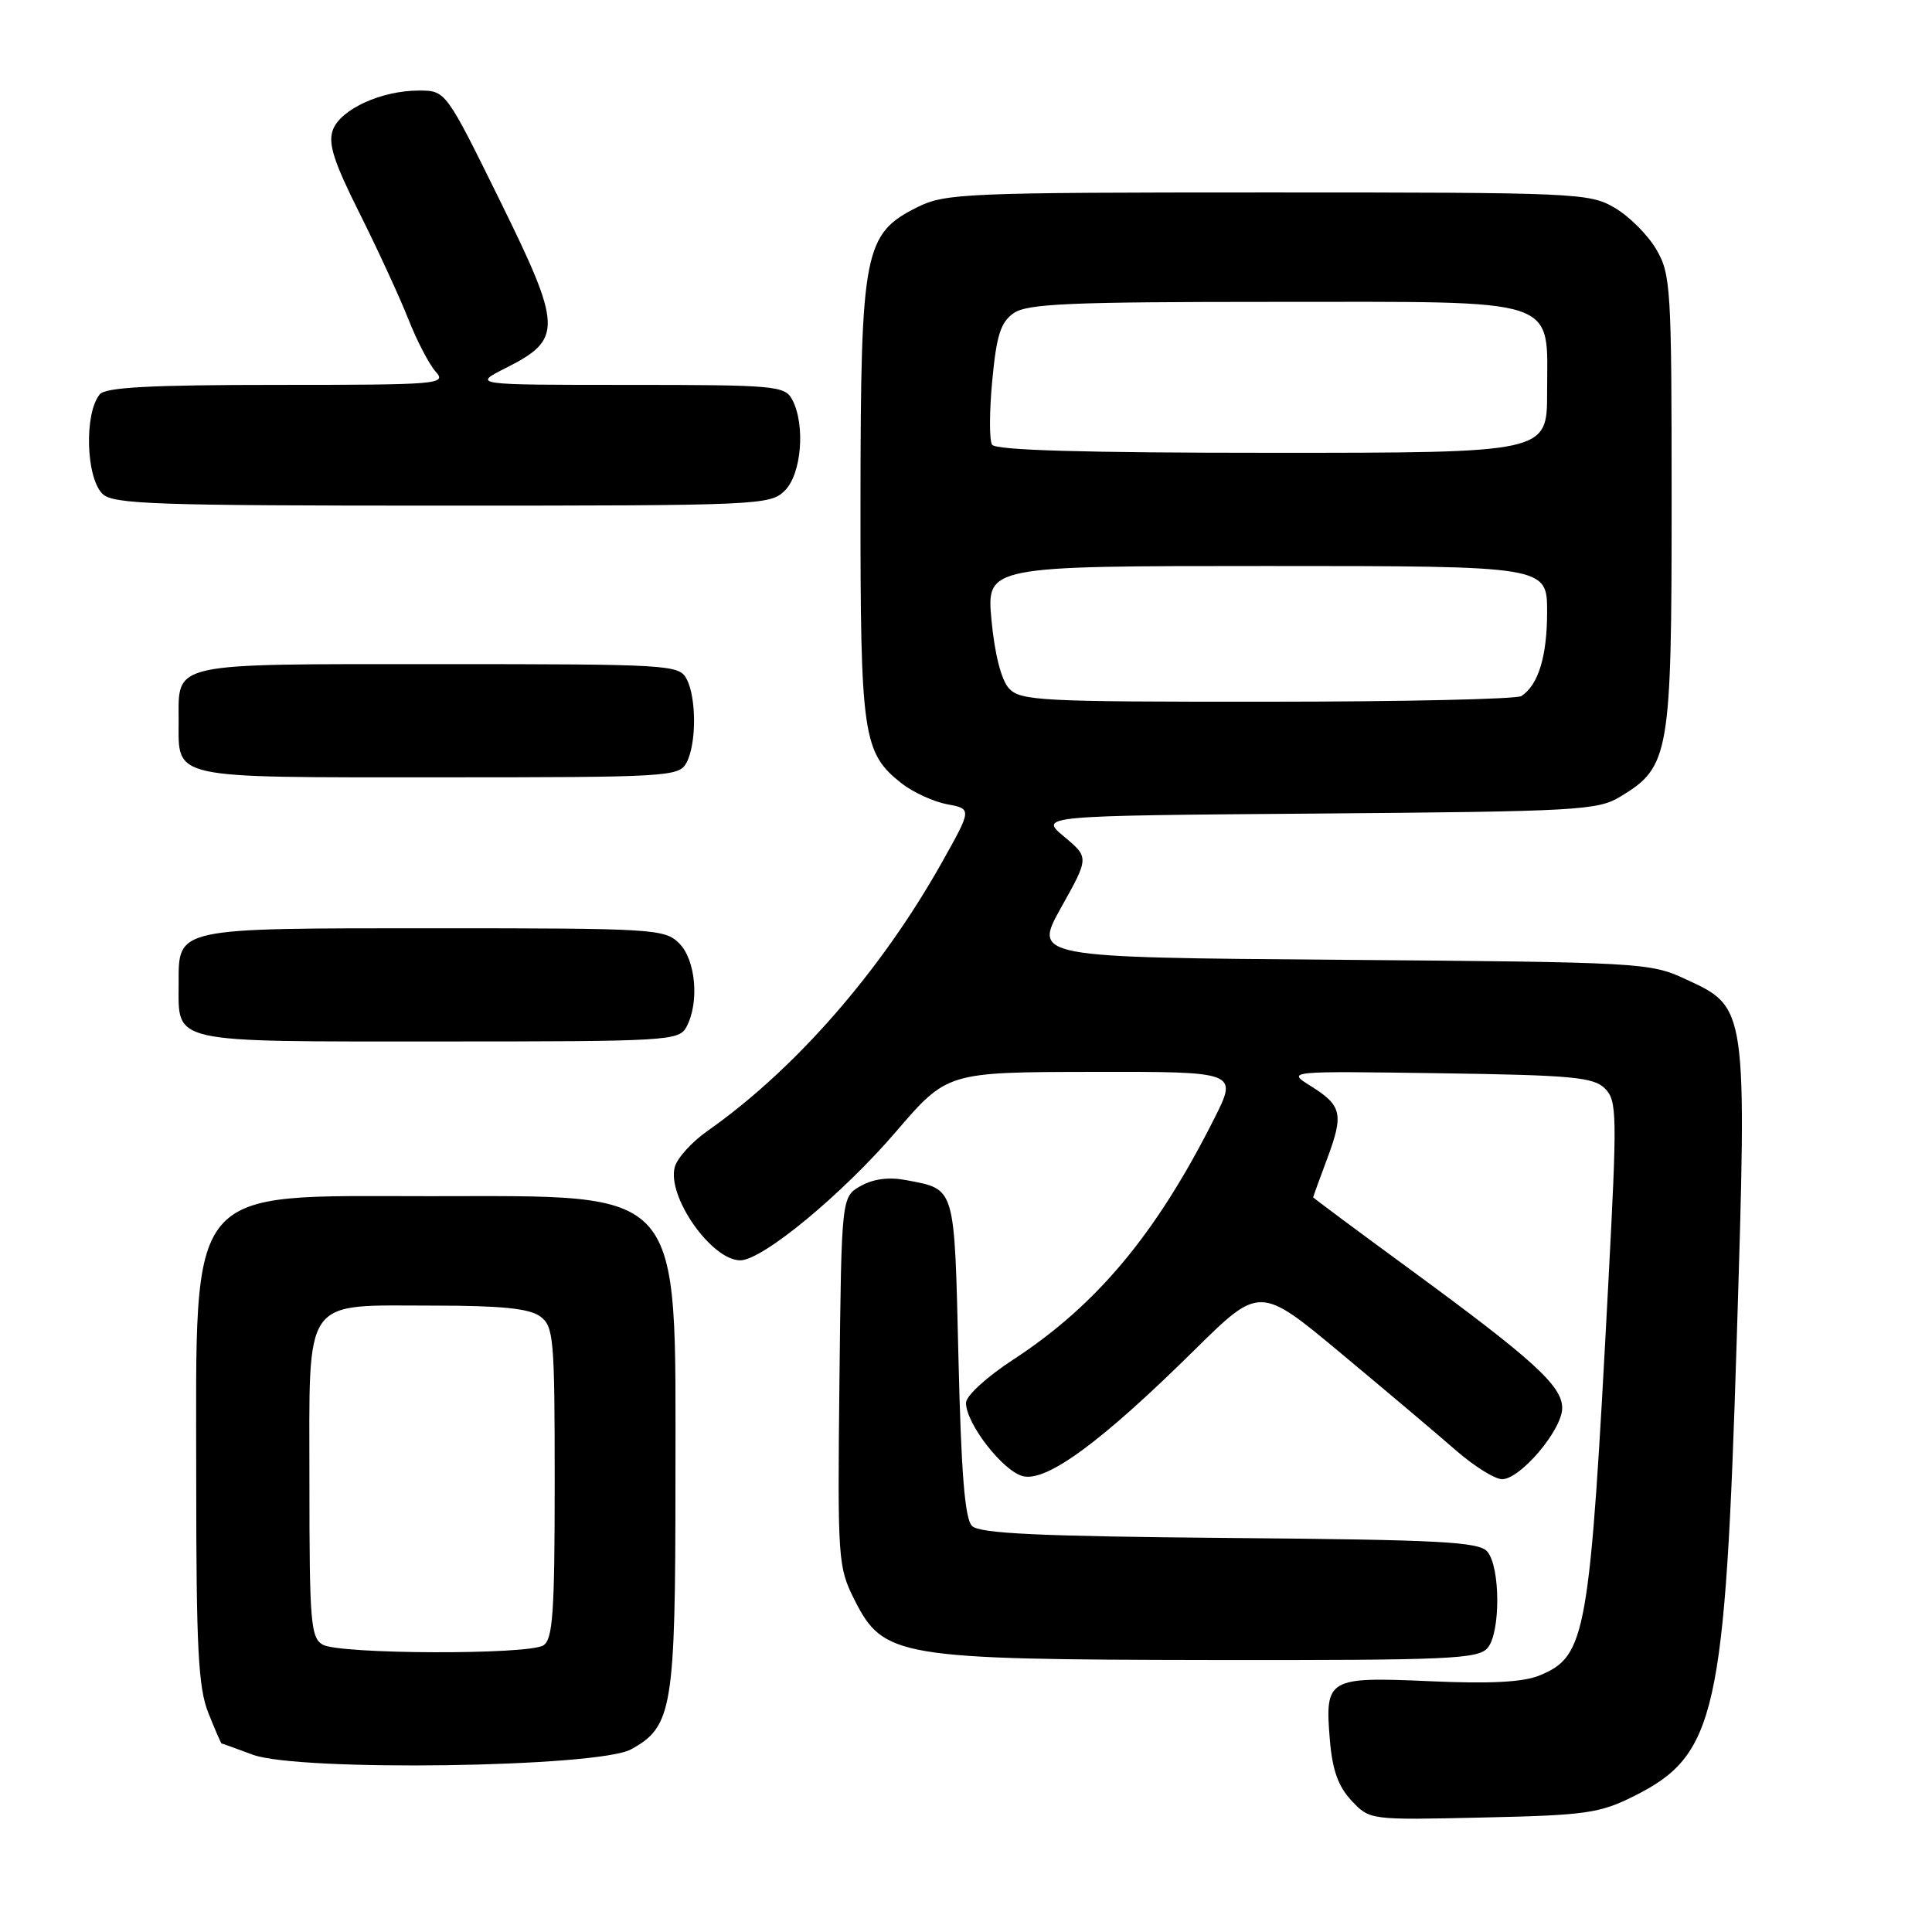 <?xml version="1.0" encoding="UTF-8" standalone="no"?>
<!DOCTYPE svg PUBLIC "-//W3C//DTD SVG 1.1//EN" "http://www.w3.org/Graphics/SVG/1.1/DTD/svg11.dtd" >
<svg xmlns="http://www.w3.org/2000/svg" xmlns:xlink="http://www.w3.org/1999/xlink" version="1.1" viewBox="0 0 256 256">
 <g >
 <path fill="currentColor"
d=" M 216.50 238.00 C 227.40 232.55 228.59 227.22 230.13 177.38 C 231.49 133.20 231.54 133.52 223.28 129.71 C 218.64 127.56 217.33 127.49 177.70 127.18 C 136.91 126.86 136.91 126.86 140.61 120.24 C 144.31 113.62 144.31 113.62 141.00 110.86 C 137.69 108.09 137.69 108.09 174.59 107.80 C 209.16 107.52 211.71 107.38 214.73 105.54 C 221.21 101.63 221.50 99.93 221.50 66.50 C 221.50 38.13 221.39 36.31 219.46 33.04 C 218.35 31.13 215.87 28.65 213.96 27.54 C 210.63 25.57 208.94 25.50 168.00 25.50 C 128.07 25.50 125.27 25.62 121.62 27.42 C 114.48 30.97 114.05 33.18 114.02 66.28 C 114.00 97.54 114.32 99.75 119.48 103.81 C 120.98 104.98 123.69 106.23 125.50 106.57 C 128.79 107.18 128.79 107.18 124.77 114.34 C 116.69 128.72 105.35 141.70 93.74 149.86 C 91.67 151.31 89.72 153.46 89.41 154.64 C 88.36 158.56 94.29 167.00 98.09 167.00 C 101.02 167.00 111.59 158.27 118.70 149.98 C 125.50 142.06 125.50 142.06 144.76 142.03 C 164.03 142.00 164.03 142.00 160.88 148.25 C 153.18 163.52 145.33 172.93 134.25 180.16 C 130.75 182.44 128.00 184.96 128.00 185.89 C 128.00 188.63 132.89 194.93 135.54 195.60 C 138.69 196.39 145.92 191.08 158.21 178.95 C 166.92 170.35 166.92 170.35 177.71 179.34 C 183.64 184.28 190.48 190.05 192.89 192.16 C 195.31 194.27 198.07 196.00 199.04 196.00 C 201.46 196.00 207.00 189.45 207.00 186.58 C 207.00 183.64 203.25 180.22 186.75 168.13 C 179.74 163.00 174.00 158.72 174.00 158.65 C 174.00 158.57 174.84 156.25 175.87 153.50 C 178.07 147.60 177.81 146.48 173.64 143.88 C 170.50 141.92 170.50 141.92 190.72 142.21 C 208.29 142.46 211.16 142.73 212.66 144.23 C 214.27 145.84 214.30 147.57 213.10 170.23 C 210.64 216.85 210.19 219.44 204.01 222.00 C 201.84 222.90 197.52 223.13 189.47 222.77 C 175.94 222.17 175.54 222.41 176.21 230.51 C 176.54 234.54 177.32 236.71 179.08 238.59 C 181.50 241.17 181.50 241.17 196.50 240.83 C 210.13 240.53 211.96 240.27 216.50 238.00 Z  M 83.61 231.80 C 89.11 228.79 89.50 226.39 89.50 196.00 C 89.50 156.79 90.99 158.50 56.96 158.50 C 24.34 158.50 26.00 156.49 26.00 195.95 C 26.00 218.44 26.27 223.63 27.61 226.98 C 28.49 229.19 29.28 231.01 29.36 231.02 C 29.44 231.02 31.30 231.69 33.50 232.51 C 39.61 234.76 79.22 234.20 83.61 231.80 Z  M 197.13 218.34 C 198.84 216.29 198.81 207.68 197.09 205.61 C 196.01 204.30 190.98 204.03 162.96 203.79 C 137.68 203.57 129.80 203.20 128.80 202.20 C 127.85 201.26 127.36 195.24 127.00 179.92 C 126.45 156.92 126.66 157.64 120.06 156.37 C 117.81 155.94 115.73 156.20 114.06 157.14 C 111.50 158.58 111.50 158.58 111.23 183.04 C 110.97 206.75 111.04 207.65 113.23 212.00 C 117.05 219.58 119.01 219.90 160.63 219.96 C 192.13 220.00 195.90 219.83 197.13 218.34 Z  M 90.96 136.07 C 92.69 132.84 92.20 127.20 90.00 125.00 C 88.09 123.09 86.67 123.00 57.69 123.00 C 23.10 123.00 23.67 122.88 23.67 130.31 C 23.67 138.33 22.18 138.00 58.09 138.00 C 88.55 138.00 89.97 137.92 90.96 136.07 Z  M 90.96 101.07 C 92.30 98.58 92.30 92.42 90.96 89.93 C 89.97 88.08 88.55 88.00 58.09 88.00 C 22.27 88.00 23.67 87.69 23.67 95.50 C 23.67 103.31 22.27 103.00 58.09 103.00 C 88.55 103.00 89.97 102.92 90.96 101.07 Z  M 104.00 65.00 C 106.22 62.78 106.74 56.25 104.96 52.93 C 103.99 51.12 102.67 51.00 83.25 51.00 C 62.58 51.00 62.58 51.00 67.04 48.75 C 74.59 44.94 74.53 43.41 66.22 26.53 C 59.06 12.00 59.06 12.00 55.50 12.00 C 50.54 12.00 45.13 14.47 44.11 17.21 C 43.44 19.00 44.22 21.43 47.66 28.29 C 50.08 33.13 52.98 39.43 54.11 42.29 C 55.24 45.16 56.87 48.29 57.73 49.25 C 59.23 50.91 58.17 51.00 36.78 51.00 C 19.96 51.00 13.98 51.32 13.22 52.25 C 11.15 54.77 11.38 63.23 13.57 65.43 C 14.95 66.81 20.42 67.00 58.57 67.00 C 100.67 67.00 102.06 66.94 104.00 65.00 Z  M 133.68 91.20 C 132.67 90.09 131.80 86.65 131.38 82.20 C 130.71 75.00 130.71 75.00 167.86 75.00 C 205.00 75.00 205.00 75.00 205.00 81.07 C 205.00 86.96 203.85 90.73 201.60 92.23 C 201.00 92.64 185.83 92.98 167.90 92.98 C 137.77 93.00 135.19 92.86 133.68 91.20 Z  M 131.45 58.92 C 131.08 58.32 131.09 54.50 131.48 50.41 C 132.04 44.44 132.59 42.70 134.31 41.50 C 136.10 40.24 141.68 40.00 168.72 40.00 C 207.31 40.00 205.00 39.24 205.00 52.00 C 205.00 60.00 205.00 60.00 168.56 60.00 C 143.50 60.00 131.91 59.66 131.45 58.92 Z  M 42.75 217.92 C 41.17 217.00 41.00 214.87 41.00 196.51 C 41.00 171.42 39.89 173.00 57.53 173.00 C 66.39 173.00 70.14 173.38 71.56 174.42 C 73.37 175.74 73.50 177.20 73.50 196.46 C 73.50 213.69 73.25 217.23 72.00 218.02 C 69.99 219.29 44.96 219.21 42.75 217.92 Z "/>
</g>
</svg>